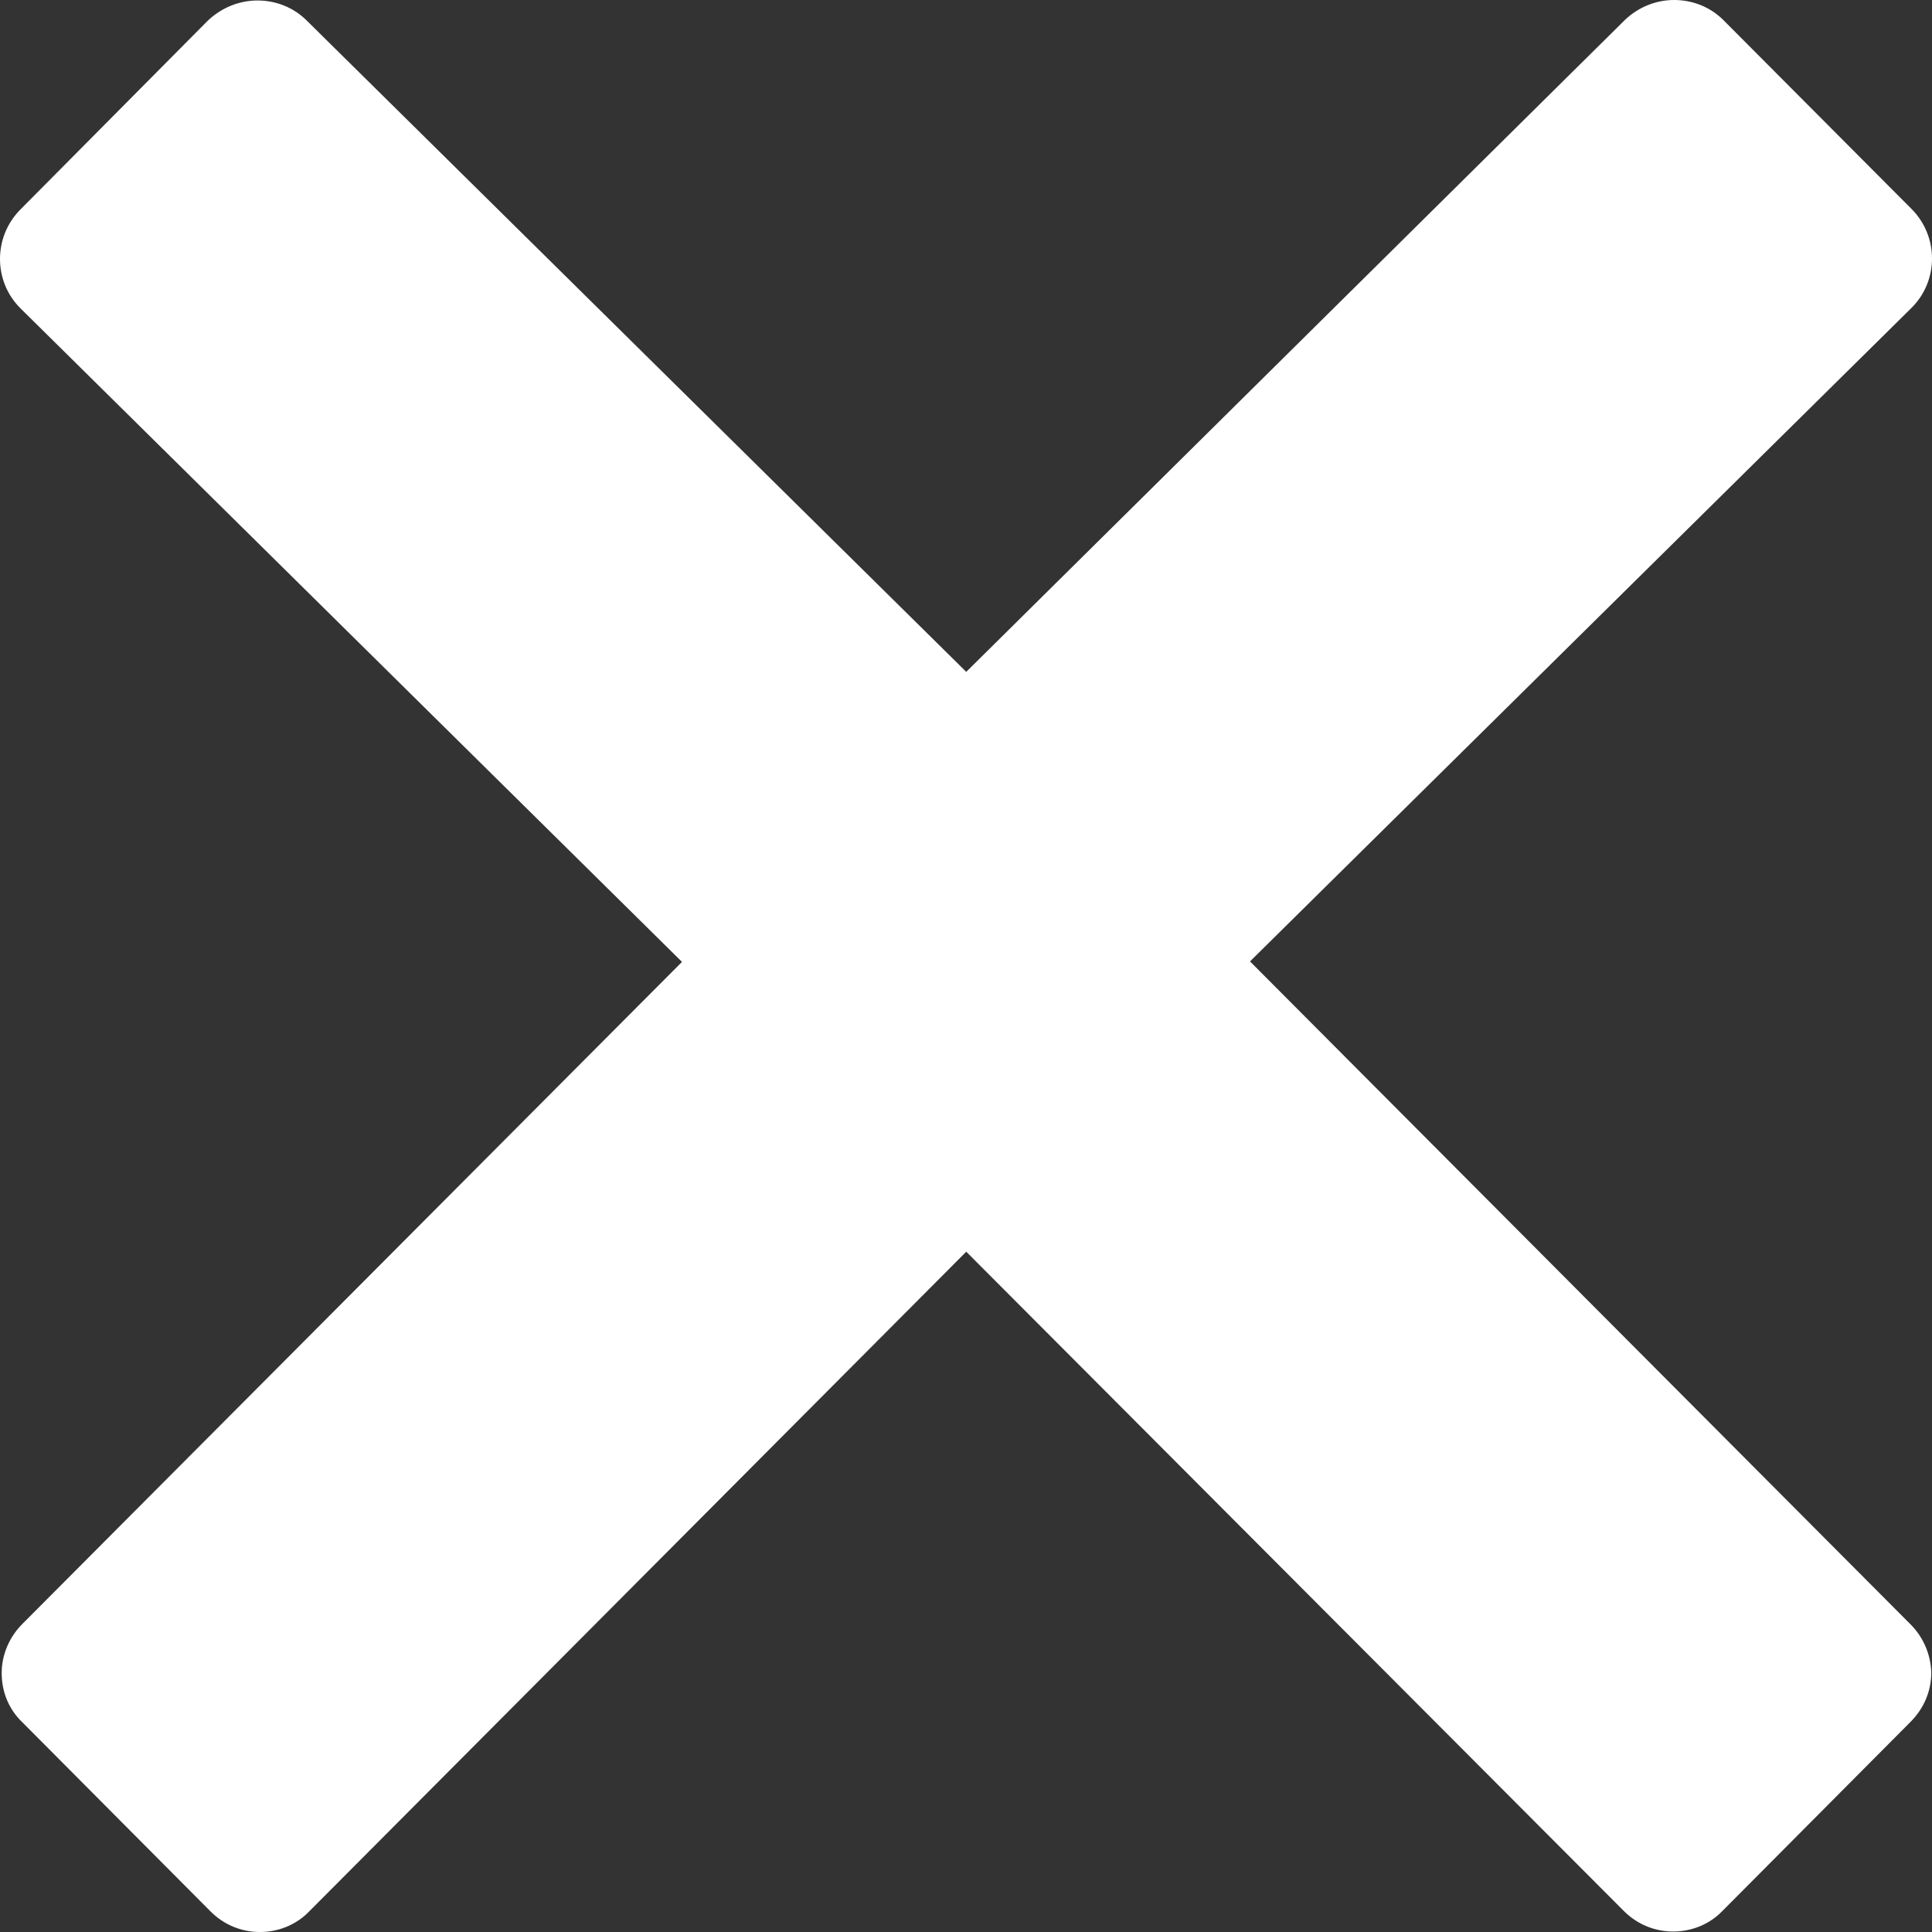 <svg width="8" height="8" viewBox="0 0 8 8" fill="none" xmlns="http://www.w3.org/2000/svg">
<rect x="0" y="0" width="8" height="8" fill="#333333" stroke="none"/>
<path d="M7.909 6.724L5.176 3.981L7.916 1.274C8.028 1.162 8.028 0.979 7.916 0.866L7.136 0.083C7.082 0.029 7.009 0 6.932 0C6.855 0 6.782 0.031 6.728 0.083L4.001 2.782L1.27 0.085C1.216 0.031 1.143 0.002 1.066 0.002C0.989 0.002 0.916 0.033 0.861 0.085L0.084 0.868C-0.028 0.981 -0.028 1.164 0.084 1.276L2.824 3.983L0.093 6.724C0.039 6.778 0.007 6.851 0.007 6.928C0.007 7.005 0.036 7.078 0.093 7.132L0.872 7.915C0.928 7.971 1.001 8 1.076 8C1.149 8 1.224 7.973 1.28 7.915L4.001 5.183L6.724 7.913C6.78 7.969 6.853 7.998 6.928 7.998C7.001 7.998 7.076 7.971 7.132 7.913L7.911 7.13C7.966 7.075 7.997 7.003 7.997 6.926C7.995 6.851 7.964 6.778 7.909 6.724Z" fill="white"/>
</svg>
